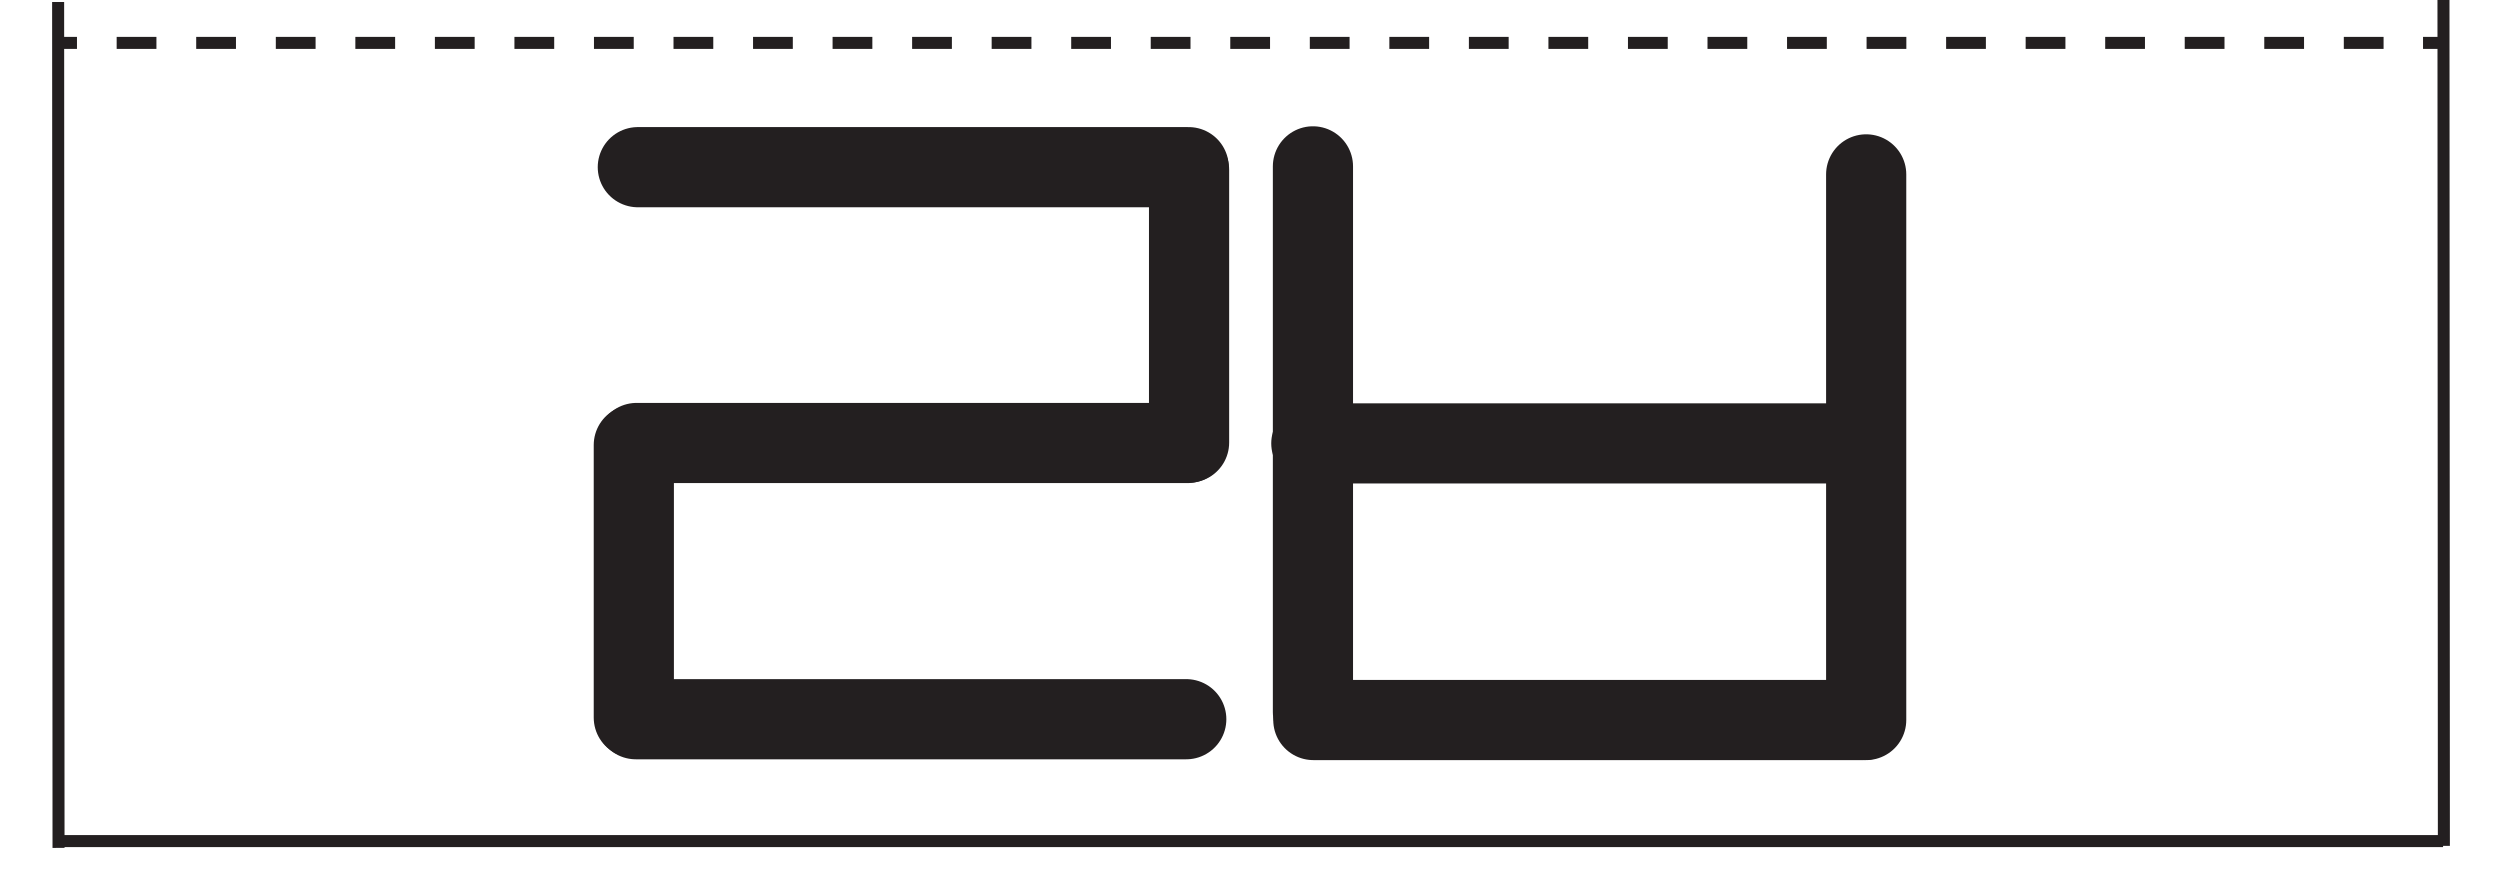 <?xml version="1.0" encoding="utf-8"?>
<!-- Generator: Adobe Illustrator 27.9.1, SVG Export Plug-In . SVG Version: 6.00 Build 0)  -->
<svg version="1.1" id="Layer_1" xmlns="http://www.w3.org/2000/svg" xmlns:xlink="http://www.w3.org/1999/xlink" x="0px" y="0px"
	 viewBox="0 0 623.6 221.1" style="enable-background:new 0 0 623.6 221.1;" xml:space="preserve">
<style type="text/css">
	.st0{fill:none;stroke:#231F20;stroke-width:3;stroke-miterlimit:10;}
	.st1{fill:none;stroke:#231F20;stroke-width:3;stroke-miterlimit:10;stroke-dasharray:9.92,9.92,9.92,9.92;}
	.st2{fill:none;stroke:#231F20;stroke-width:3;stroke-miterlimit:10;stroke-dasharray:9.92,9.92,9.92,9.92,9.92,9.92;}
	.st3{display:none;}
	.st4{display:inline;fill:none;stroke:#231F20;stroke-width:20;stroke-linecap:round;stroke-miterlimit:10;}
	.st5{display:inline;}
	.st6{fill:none;stroke:#231F20;stroke-width:20;stroke-linecap:round;stroke-miterlimit:10;}
</style>
<line class="st0" x1="14.2" y1="209.8" x2="609.4" y2="209.8"/>
<g>
	<g>
		<line class="st0" x1="14.2" y1="10.7" x2="19.2" y2="10.7"/>
		<line class="st1" x1="29.1" y1="10.7" x2="63.8" y2="10.7"/>
		<line class="st2" x1="68.8" y1="10.7" x2="599.5" y2="10.7"/>
		<line class="st0" x1="604.4" y1="10.7" x2="609.4" y2="10.7"/>
	</g>
</g>
<line class="st0" x1="14.5" y1="0.5" x2="14.6" y2="211.5"/>
<line class="st0" x1="609.6" y1="211" x2="609.5" y2="0"/>
<g id="합성전용_x3145_" class="st3">
	<line id="_x3145__00000069391285302075539880000017786940458350651801_" class="st4" x1="315" y1="183.2" x2="409" y2="44.8"/>
	<line id="_x3145__00000078735818960452301550000017389724905780898959_" class="st4" x1="394.8" y1="82.7" x2="454.4" y2="181.2"/>
</g>
<g id="_x314E__00000060007193628547708090000001536059862351043219_" class="st3">
	<g id="_x314E_" class="st5">
		<path id="_x30__00000061466819452792643050000000498475016832393874_" class="st6" d="M417.1,136c0,29,24.8,52.5,55.5,52.5"/>
		<path id="_x30__00000093157671026920684620000007789815254335953084_" class="st6" d="M472.6,188.8c27.5,0,49.8-26.1,49.8-58.4"/>
		<path id="_x30__00000145756939392294334830000004196431365526629302_" class="st6" d="M522.5,132.8c0-29-24.8-52.5-55.5-52.5"/>
		<path id="_x30__00000124881669996706407130000010162513249413115321_" class="st6" d="M467,80.3c-27.5,0-49.8,26.1-49.8,58.4"/>
	</g>
	<line id="_x3139__00000097471783429593459940000015920910770986818194_" class="st4" x1="401.1" y1="55" x2="538.5" y2="55"/>
	<line id="_x3139__00000087394199786983190000000009429384128540119939_" class="st4" x1="469.8" y1="55.2" x2="469.8" y2="26.8"/>
</g>
<g id="_x314D_" class="st3">
	<g id="_x3137__00000042731836520828668340000006337340143640785559_" class="st5">
		<g id="_x3134__00000165222218875696387270000006472965841317136052_">
			
				<line id="_x3139__00000010288592894560687200000016503163761411132337_" class="st6" x1="282.8" y1="177.6" x2="282.8" y2="41.5"/>
			
				<line id="_x3139__00000032630682114190619610000008396084582435060399_" class="st6" x1="242.8" y1="179.6" x2="380.2" y2="179.6"/>
		</g>
		<line id="_x3139__00000149360227406405951030000003028602019127643022_" class="st6" x1="243.4" y1="41.6" x2="380.8" y2="41.6"/>
	</g>
	<line id="_x3139__00000020389785494763330460000014288516871107241396_" class="st4" x1="342.8" y1="179.6" x2="342.8" y2="43.5"/>
</g>
<g id="_x314C_" class="st3">
	<g class="st5">
		<g id="_x3134__00000001645991412743827160000003852759599860078468_">
			
				<line id="_x3139__00000090287139169740376770000011846842940066760068_" class="st6" x1="242.8" y1="179.1" x2="242.8" y2="41.7"/>
			
				<line id="_x3139__00000170982861258005566000000000169952736069612212_" class="st6" x1="242.8" y1="179.4" x2="380.2" y2="179.4"/>
		</g>
		<line id="_x3139__00000031202830447182085930000012147424340580055465_" class="st6" x1="243.4" y1="41.8" x2="380.8" y2="41.8"/>
	</g>
	
		<line id="_x3139__00000173874501543415196580000009434284850178602396_" class="st4" x1="243.1" y1="110.6" x2="380.5" y2="110.6"/>
</g>
<g id="_x314B_" class="st3">
	<g id="_x3131__00000076600455539464513130000011292389890065564589_" class="st5">
		<line id="_x3139__00000109007343802252708040000012816241503634945964_" class="st6" x1="380.3" y1="41.9" x2="243" y2="41.9"/>
		
			<line id="_x3139__00000150065272191464596300000012473266504100460960_" class="st6" x1="380.7" y1="41.9" x2="380.7" y2="179.2"/>
	</g>
	
		<line id="_x3139__00000168101722861985122750000005292450564899431343_" class="st4" x1="380.5" y1="110.6" x2="243.1" y2="110.6"/>
</g>
<g id="_x314A__00000094576017343493310170000014423528671209553839_" class="st3">
	<g id="_x314A_" class="st5">
		<g id="_x3145__00000109003574905719137300000004819937033670983349_">
			
				<line id="_x3145__00000124880515289858281710000001842125960698392743_" class="st6" x1="242.8" y1="191.8" x2="380.5" y2="59.1"/>
			
				<line id="_x3145__00000105388965180024089850000003437604346223392180_" class="st6" x1="327.2" y1="125" x2="380.8" y2="189.8"/>
		</g>
		<line id="_x3139__00000004518700713660761140000004174889933754506428_" class="st6" x1="243" y1="58" x2="380.4" y2="58"/>
	</g>
	<line id="_x3139__00000061431495356108983230000014693758017774055828_" class="st4" x1="311.8" y1="57.7" x2="311.8" y2="29.3"/>
</g>
<g id="_x3148_" class="st3">
	<g id="_x3145__00000176036552172950426980000012335897941521950640_" class="st5">
		
			<line id="_x3145__00000092416354804798785700000001988866793398494082_" class="st6" x1="409.8" y1="178.5" x2="547.5" y2="45.8"/>
		<line id="_x3145_" class="st6" x1="494.2" y1="111.7" x2="547.8" y2="176.5"/>
	</g>
	<line id="_x3139__00000088133878169359345240000016316202019467337150_" class="st4" x1="410" y1="44.6" x2="547.4" y2="44.6"/>
</g>
<g id="_x3147_" class="st3">
	<path id="_x30__00000160176543013836628730000012730868243718474662_" class="st4" d="M259.1,112c0,29,24.8,52.5,55.5,52.5"/>
	<path id="_x30__00000002384560913540772100000005079009347425563028_" class="st4" d="M314.6,164.8c27.5,0,49.8-26.1,49.8-58.4"/>
	<path id="_x30_" class="st4" d="M364.5,108.8c0-29-24.8-52.5-55.5-52.5"/>
	<path id="_x30__00000040557645117408956490000011533728137049625220_" class="st4" d="M309,56.3c-27.5,0-49.8,26.1-49.8,58.4"/>
</g>
<g id="_x3145__00000142870259340541009940000006755774677788516248_" class="st3">
	<line id="_x3145__00000100381136246387521990000013902550105797212861_" class="st4" x1="304.7" y1="180.2" x2="431.6" y2="41.8"/>
	<line id="_x3145__00000051347419555813084490000017131989260068608911_" class="st4" x1="412.3" y1="79.7" x2="492.8" y2="178.2"/>
</g>
<g id="_x3142_" class="st3">
	<g id="_x3137__00000074423522935271685570000008946941002837525679_" class="st5">
		<g id="_x3134__00000146473094887297759060000008916255655018799283_">
			<line id="_x3139__00000088827096486837987840000009411798041411290009_" class="st6" x1="281" y1="188.6" x2="281" y2="52.5"/>
			
				<line id="_x3139__00000127746553045022437560000007779725822773515923_" class="st6" x1="281" y1="190.6" x2="418.4" y2="190.6"/>
		</g>
		<line id="_x3139__00000128454363689753285960000002444805915811546810_" class="st6" x1="280.6" y1="121.6" x2="418" y2="121.6"/>
	</g>
	<line id="_x3139__00000078766469499516181990000009847093463023771054_" class="st4" x1="419" y1="190.6" x2="419" y2="54.5"/>
</g>
<g id="_x3141_" class="st3">
	<g id="_x3137__00000041996193579129870860000018112059000794020743_" class="st5">
		<g id="_x3134__00000029007393463256235190000004066028602550988441_">
			
				<line id="_x3139__00000068642643578330665220000013758325702068796552_" class="st6" x1="317.8" y1="180.6" x2="317.8" y2="44.5"/>
			
				<line id="_x3139__00000081646259469241984310000000196759611016939676_" class="st6" x1="317.8" y1="182.6" x2="455.2" y2="182.6"/>
		</g>
		<line id="_x3139__00000111182645877281915000000006101002529252084668_" class="st6" x1="318.4" y1="44.6" x2="455.8" y2="44.6"/>
	</g>
	<line id="_x3139__00000139256208464436306160000015392940362400143548_" class="st4" x1="455.8" y1="182.6" x2="455.8" y2="46.5"/>
</g>
<g id="_x3139_" class="st3">
	<g id="_x3137__00000067945023595379726450000008658604344718631314_" class="st5">
		<g id="_x3134__00000026161238134565832540000009179870843955528583_">
			<line id="_x3139__00000170252544995791820790000005432894333748702616_" class="st6" x1="250" y1="121.4" x2="250" y2="53.4"/>
			
				<line id="_x3139__00000138562168379022861440000014495874550241203131_" class="st6" x1="112" y1="190.4" x2="249.4" y2="190.4"/>
		</g>
		<line id="_x3139__00000083793954211842847930000006362460977535931837_" class="st6" x1="112.6" y1="52.7" x2="250" y2="52.7"/>
	</g>
	
		<line id="_x3139__00000032640913909619266610000001005467180365822375_" class="st4" x1="112.3" y1="121.5" x2="249.7" y2="121.5"/>
	<line id="_x3139__00000090255768220654687950000010810690300611831997_" class="st4" x1="111.6" y1="190" x2="111.6" y2="122"/>
</g>
<g id="_x3137_" class="st3">
	<g id="_x3134__00000001654027049463064660000007427190677684144289_" class="st5">
		
			<line id="_x3139__00000073697034119990745490000005941804626529949627_" class="st6" x1="242.8" y1="177.4" x2="242.8" y2="41.4"/>
		
			<line id="_x3139__00000026860701998508214790000012948310303056101517_" class="st6" x1="242.8" y1="179.4" x2="380.2" y2="179.4"/>
	</g>
	<line id="_x3139__00000145775074495612534760000018278726734916752512_" class="st4" x1="243.4" y1="41.8" x2="380.8" y2="41.8"/>
</g>
<g id="_x3134_" class="st3">
	<line id="_x3139__00000071555613146022014170000015797347702650758799_" class="st4" x1="243.1" y1="179.1" x2="243.1" y2="41.7"/>
	
		<line id="_x3139__00000062192558353490062280000009987698426026024124_" class="st4" x1="243.1" y1="179.4" x2="380.5" y2="179.4"/>
</g>
<g id="_x3131_" class="st3">
	<line id="_x3139__00000132793554623618795300000010115786945768717975_" class="st4" x1="452.3" y1="44.9" x2="315" y2="44.9"/>
	<line id="_x3139__00000150072500724572447510000006977669912199539089_" class="st4" x1="452.7" y1="44.9" x2="452.7" y2="182.2"/>
</g>
<g id="_x3146_" class="st3">
	<g id="_x3145__00000155835702725655190520000013049175087775955095_" class="st5">
		
			<line id="_x3145__00000070105699296778855170000011417271493118784130_" class="st6" x1="130.1" y1="181.2" x2="245.6" y2="42.9"/>
		
			<line id="_x3145__00000083053815238007563500000013212218816715901372_" class="st6" x1="228.1" y1="80.7" x2="301.4" y2="179.2"/>
	</g>
	<g id="_x3145__00000181774991012197975460000009992787965564666499_" class="st5">
		
			<line id="_x3145__00000018208539575609277730000001905334317222132654_" class="st6" x1="322.2" y1="178.2" x2="437.8" y2="39.9"/>
		
			<line id="_x3145__00000113335816160818454360000004679067327889856401_" class="st6" x1="420.2" y1="77.7" x2="493.5" y2="176.2"/>
	</g>
</g>
<g id="_x3132_" class="st3">
	<g id="_x3131__00000169545638465536761440000016178644647123635365_" class="st5">
		<line id="_x3139__00000055673235814159539680000018000241829907757462_" class="st6" x1="463.8" y1="41.9" x2="326.5" y2="41.9"/>
		
			<line id="_x3139__00000159432502928710859030000005206921098544433079_" class="st6" x1="464.2" y1="41.9" x2="464.2" y2="179.2"/>
	</g>
	<g id="_x3131__00000154399362204658902400000001175531250062422170_" class="st5">
		<line id="_x3139__00000175294947283999127110000016918413680622926243_" class="st6" x1="296.8" y1="41.9" x2="159.5" y2="41.9"/>
		
			<line id="_x3139__00000013910700907218518360000006982027086695147410_" class="st6" x1="297.2" y1="41.9" x2="297.2" y2="179.2"/>
	</g>
</g>
<g id="_x3133_" class="st3">
	<g id="_x3131__00000139998891158935971290000000923489571562029964_" class="st5">
		<line id="_x3139__00000044891311970839431140000007295484895383740063_" class="st6" x1="295" y1="41.4" x2="157.6" y2="41.4"/>
		
			<line id="_x3139__00000067944335457494368120000010146592032029428664_" class="st6" x1="295.3" y1="41.4" x2="295.3" y2="178.8"/>
	</g>
	<g id="합성전용_x3145__00000183237310990453575170000008230960248538428298_" class="st5">
		
			<line id="_x3145__00000043429359410261834750000016506328167002513063_" class="st6" x1="326.6" y1="179.7" x2="420.7" y2="41.4"/>
		<line id="_x3145__00000173861536777878280780000007046191956742308522_" class="st6" x1="406.4" y1="79.2" x2="466" y2="177.7"/>
	</g>
</g>
<g id="_x313D_" class="st3">
	<g id="_x3139__00000056409636126635897200000006644481822027638423_" class="st5">
		<g id="_x3137__00000129891612185985248770000014327794526166623900_">
			<g id="_x3134__00000090980723327198048570000006250866008842603928_">
				
					<line id="_x3139__00000051360756268902647940000008294826019290416779_" class="st6" x1="298.3" y1="110" x2="298.3" y2="41.9"/>
				
					<line id="_x3139__00000158002005739841120400000012214574458954727298_" class="st6" x1="160.3" y1="178.9" x2="297.7" y2="178.9"/>
			</g>
			
				<line id="_x3139__00000008836425904004913350000012683982696860310147_" class="st6" x1="160.9" y1="41.3" x2="298.3" y2="41.3"/>
		</g>
		<line id="_x3139__00000158719847076194000790000013579766424537298844_" class="st6" x1="160.6" y1="110.1" x2="298" y2="110.1"/>
		
			<line id="_x3139__00000060718100911844387610000007303510643899291015_" class="st6" x1="159.9" y1="178.6" x2="159.9" y2="110.6"/>
	</g>
	<g id="합성전용_x3145__00000110460992687411873300000017930196579499435438_" class="st5">
		
			<line id="_x3145__00000037654286940007068110000010452536583750333084_" class="st6" x1="324.3" y1="179.8" x2="418.3" y2="41.4"/>
		
			<line id="_x3145__00000042739048490529065120000004971369653717266363_" class="st6" x1="404.1" y1="79.3" x2="463.7" y2="177.7"/>
	</g>
</g>
<g id="_x3144_" class="st3">
	<g id="_x3142__00000036960205543986517070000014168494822300504465_" class="st5">
		<g id="_x3137__00000107590863569729638250000007523156656721422003_">
			<g id="_x3134__00000003817695138411700300000002714265607526734012_">
				
					<line id="_x3139__00000111881894010985108080000015338256437673551019_" class="st6" x1="161.3" y1="177.3" x2="161.3" y2="41.2"/>
				
					<line id="_x3139__00000079454778313991225000000016636948498256272528_" class="st6" x1="161.3" y1="179.2" x2="298.7" y2="179.2"/>
			</g>
			
				<line id="_x3139__00000137126049275757239260000014266707894655516321_" class="st6" x1="160.9" y1="110.2" x2="298.3" y2="110.2"/>
		</g>
		
			<line id="_x3139__00000000217135745807380810000002610808056889873805_" class="st6" x1="299.3" y1="179.2" x2="299.3" y2="43.2"/>
	</g>
	<g id="합성전용_x3145__00000034797996459622999310000005990885673835977113_" class="st5">
		
			<line id="_x3145__00000103970882681766414510000004126613783608239759_" class="st6" x1="323.3" y1="179.9" x2="417.3" y2="41.5"/>
		
			<line id="_x3145__00000116931691919654062150000005066671265204005556_" class="st6" x1="403.1" y1="79.4" x2="462.7" y2="177.8"/>
	</g>
</g>
<g id="_x3135_" class="st3">
	<g id="_x3148__00000031916816616756876870000014369017995001879981_" class="st5">
		<g id="_x3145__00000092446465094585034560000015366838228492911246_">
			
				<line id="_x3145__00000134225940919277958380000016249646182063241897_" class="st6" x1="326.2" y1="178.5" x2="463.8" y2="45.8"/>
			
				<line id="_x3145__00000096763383277663616920000005888657278980416907_" class="st6" x1="410.5" y1="111.7" x2="464.2" y2="176.5"/>
		</g>
		<line id="_x3139__00000109745831647956009400000014620425048368721082_" class="st6" x1="326.4" y1="44.6" x2="463.7" y2="44.6"/>
	</g>
	<g id="_x3134__00000138572766656440301510000008386515762209675668_" class="st5">
		
			<line id="_x3139__00000171720048357335326710000005546911576717038009_" class="st6" x1="159.5" y1="179.1" x2="159.5" y2="41.7"/>
		
			<line id="_x3139__00000044159247478272807010000014774839623330614191_" class="st6" x1="159.5" y1="179.4" x2="296.8" y2="179.4"/>
	</g>
</g>
<g id="_x3136_" class="st3">
	<g id="_x314E__00000109003844439769978040000017255518755973760921_" class="st5">
		<g id="_x314E__00000168821624652423588710000017141051860825155996_">
			<path id="_x30__00000125584038681774045810000015026847548586432409_" class="st6" d="M338.1,138.7c0,29,24.8,52.5,55.5,52.5"/>
			<path id="_x30__00000060013019972341878240000015720174841623866006_" class="st6" d="M393.6,191.5c27.5,0,49.8-26.1,49.8-58.4"
				/>
			<path id="_x30__00000067226631111422511010000012199777617783900837_" class="st6" d="M443.5,135.5c0-29-24.8-52.5-55.5-52.5"/>
			<path id="_x30__00000111908916312193465570000016841817027473371798_" class="st6" d="M388,83.1c-27.5,0-49.8,26.1-49.8,58.4"/>
		</g>
		<line id="_x3139__00000138544715135637171990000013958062451073729158_" class="st6" x1="322.1" y1="57.8" x2="459.5" y2="57.8"/>
		<line id="_x3139__00000132792527290602135630000016642356260872399283_" class="st6" x1="390.8" y1="57.9" x2="390.8" y2="29.6"/>
	</g>
	<g id="_x3134__00000012450629121187741410000016092645150056656533_" class="st5">
		
			<line id="_x3139__00000183250323742933785680000003904098039448099467_" class="st6" x1="164.1" y1="181.8" x2="164.1" y2="44.4"/>
		
			<line id="_x3139__00000181777777735019355730000012872637715046542007_" class="st6" x1="164.1" y1="182.1" x2="301.5" y2="182.1"/>
	</g>
</g>
<g id="_x313A_" class="st3">
	<g id="_x3139__00000000923234659358405780000017320288136942998182_" class="st5">
		<g id="_x3137__00000132072508781308728910000009313505675751019936_">
			<g id="_x3134__00000057128133982970166680000010871184371642250919_">
				
					<line id="_x3139__00000103237366972442350240000012368244614206167172_" class="st6" x1="299.2" y1="110.4" x2="299.2" y2="42.4"/>
				
					<line id="_x3139__00000096779696198015502910000001140518042299216258_" class="st6" x1="161.2" y1="179.4" x2="298.6" y2="179.4"/>
			</g>
			
				<line id="_x3139__00000040539587513937116370000005038112002310664882_" class="st6" x1="161.8" y1="41.7" x2="299.2" y2="41.7"/>
		</g>
		
			<line id="_x3139__00000112591195825029483280000002412239068883404733_" class="st6" x1="161.5" y1="110.5" x2="298.9" y2="110.5"/>
		<line id="_x3139__00000154404441929289573680000014854785162579460001_" class="st6" x1="160.8" y1="179" x2="160.8" y2="111"/>
	</g>
	<g id="_x3131__00000062194026707816411270000011838271767307607693_" class="st5">
		<line id="_x3139__00000158010076551801957710000010939660315333239486_" class="st6" x1="462.5" y1="41.9" x2="325.2" y2="41.9"/>
		
			<line id="_x3139__00000182487517934761916690000003756838127856394428_" class="st6" x1="462.8" y1="41.9" x2="462.8" y2="179.2"/>
	</g>
</g>
<g id="_x313B_" class="st3">
	<g id="_x3141__00000081644046832564332570000011894312934022303126_" class="st5">
		<g id="_x3137__00000085952489219277881580000002622653975861050026_">
			<g id="_x3134__00000150825458400881801440000012178329179180946362_">
				
					<line id="_x3139__00000119814691153831390610000003373758576403397802_" class="st6" x1="326.4" y1="177.6" x2="326.4" y2="41.5"/>
				
					<line id="_x3139__00000056391257001223137990000012385910558806747541_" class="st6" x1="326.5" y1="179.6" x2="463.8" y2="179.6"/>
			</g>
			<line id="_x3139__00000078765551341345306870000008587102304088340383_" class="st6" x1="327" y1="41.6" x2="464.4" y2="41.6"/>
		</g>
		
			<line id="_x3139__00000078034637979171272270000014393222088582304934_" class="st6" x1="464.4" y1="179.6" x2="464.4" y2="43.5"/>
	</g>
	<g id="_x3139__00000070098860828482394860000001069481152643928502_" class="st5">
		<g id="_x3137__00000173153026292989175090000009667606407656149684_">
			<g id="_x3134__00000027567848813975298380000014154266570796010882_">
				
					<line id="_x3139__00000171711150307768609810000009912992477016305838_" class="st6" x1="297.7" y1="110.4" x2="297.7" y2="42.4"/>
				
					<line id="_x3139__00000043458146535514086200000005300176840294927031_" class="st6" x1="159.7" y1="179.4" x2="297" y2="179.4"/>
			</g>
			
				<line id="_x3139__00000069368879033533708720000018130899233973298356_" class="st6" x1="160.2" y1="41.7" x2="297.6" y2="41.7"/>
		</g>
		
			<line id="_x3139__00000049192738470848369520000013374779945020363699_" class="st6" x1="159.9" y1="110.5" x2="297.3" y2="110.5"/>
		<line id="_x3139__00000134951823164813046740000009000242454034783903_" class="st6" x1="159.2" y1="179" x2="159.2" y2="111"/>
	</g>
</g>
<g id="_x313C_">
	<g id="_x3142__00000170961750714643482050000003994426465969478809_">
		<g id="_x3137__00000008846556649984415310000002417200314443376026_">
			<g id="_x3134__00000057142188758566428570000011679895420424679321_">
				
					<line id="_x3139__00000150096758671254110210000000518409742404355998_" class="st6" x1="327.5" y1="177.6" x2="327.5" y2="41.5"/>
				
					<line id="_x3139__00000044146071032916197960000011585117650257671823_" class="st6" x1="327.6" y1="179.6" x2="464.9" y2="179.6"/>
			</g>
			
				<line id="_x3139__00000021816525925258846380000006566870175376197295_" class="st6" x1="327.1" y1="110.6" x2="464.5" y2="110.6"/>
		</g>
		
			<line id="_x3139__00000048482015009110452130000017653681597934946976_" class="st6" x1="465.5" y1="179.6" x2="465.5" y2="43.5"/>
	</g>
	<g id="_x3139__00000038392072046911938120000009003349365365471653_">
		<g id="_x3137__00000012454265171699698870000009762486875874039201_">
			<g id="_x3134__00000103982766044093564830000009690169317498904213_">
				
					<line id="_x3139__00000103250763410001836860000005761862036898403237_" class="st6" x1="296.6" y1="110.4" x2="296.6" y2="42.4"/>
				
					<line id="_x3139__00000142862615833764738280000001356606737590549652_" class="st6" x1="158.6" y1="179.4" x2="295.9" y2="179.4"/>
			</g>
			
				<line id="_x3139__00000023247431409759088140000006006966290907926145_" class="st6" x1="159.1" y1="41.7" x2="296.5" y2="41.7"/>
		</g>
		
			<line id="_x3139__00000055673521016209433930000006182018752643033250_" class="st6" x1="158.8" y1="110.5" x2="296.2" y2="110.5"/>
		<line id="_x3139__00000145018161284314814420000006546047965964858557_" class="st6" x1="158.1" y1="179" x2="158.1" y2="111"/>
	</g>
</g>
</svg>

